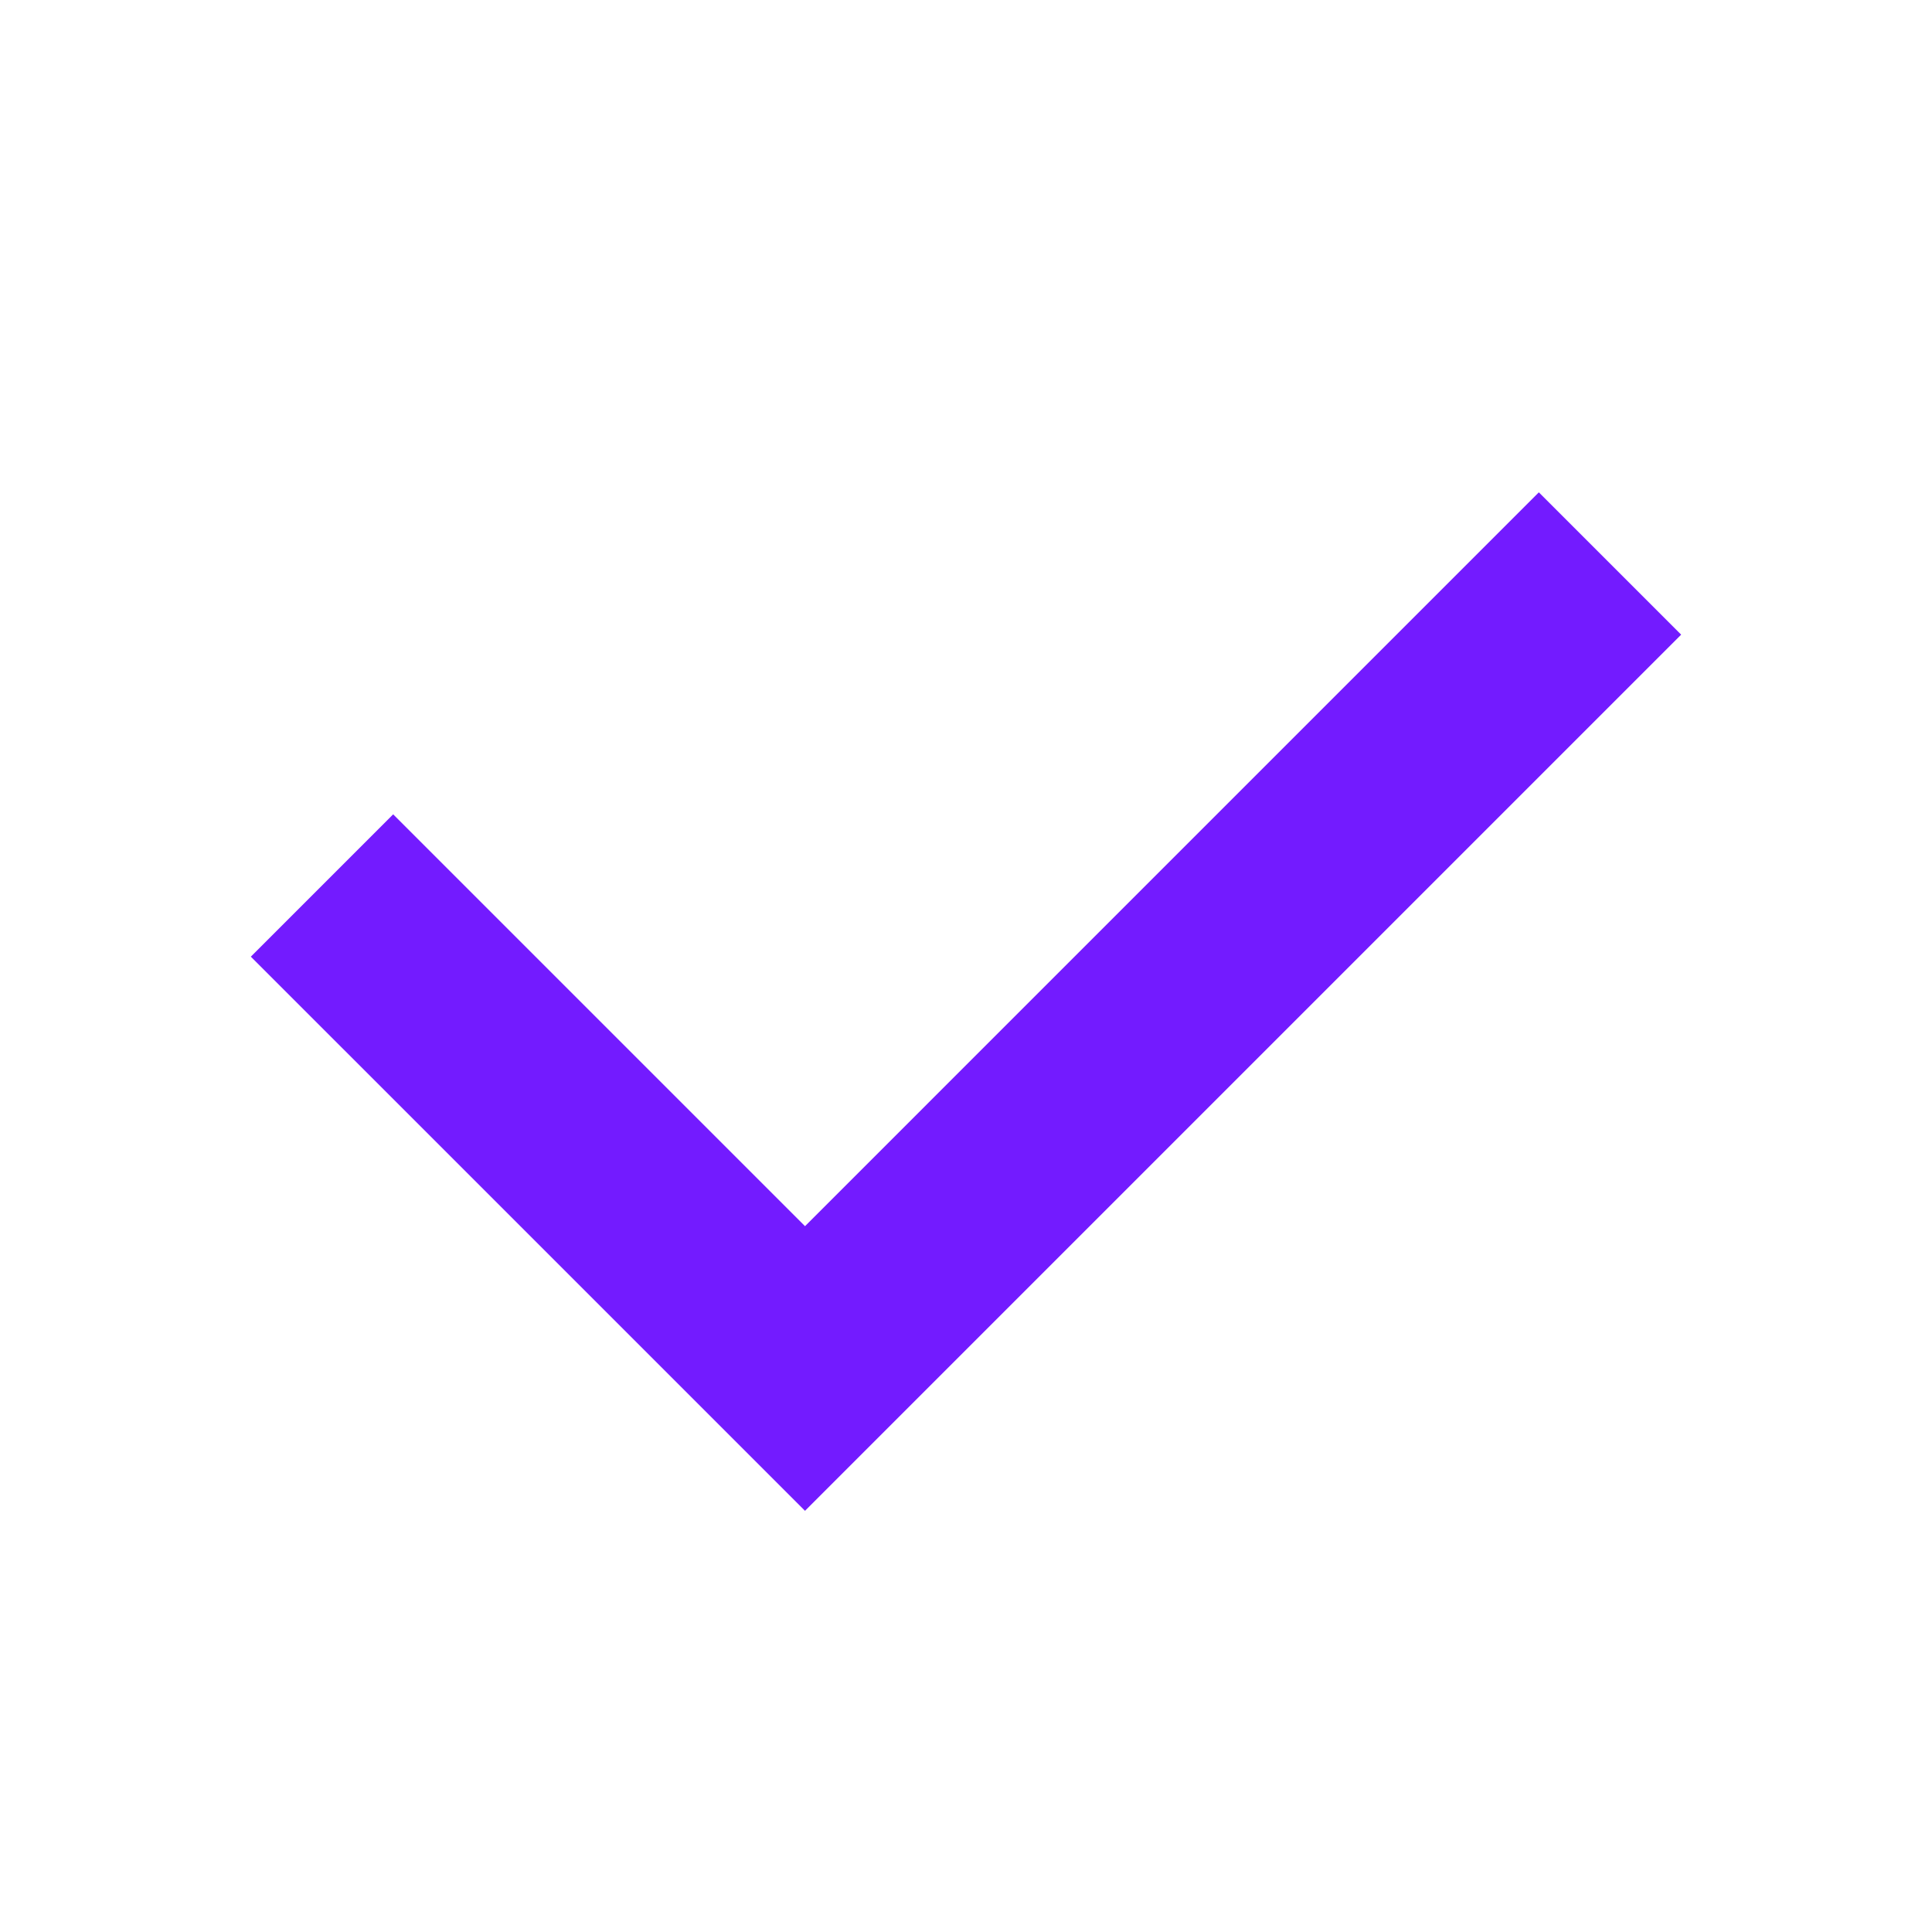 <svg width="24" height="24" viewBox="0 0 24 24" fill="none" xmlns="http://www.w3.org/2000/svg">
<path fill-rule="evenodd" clip-rule="evenodd" d="M20.884 7.884L10 18.768L3.116 11.884L4.884 10.116L10 15.232L19.116 6.116L20.884 7.884Z" fill="#731BFF"/>
</svg>

